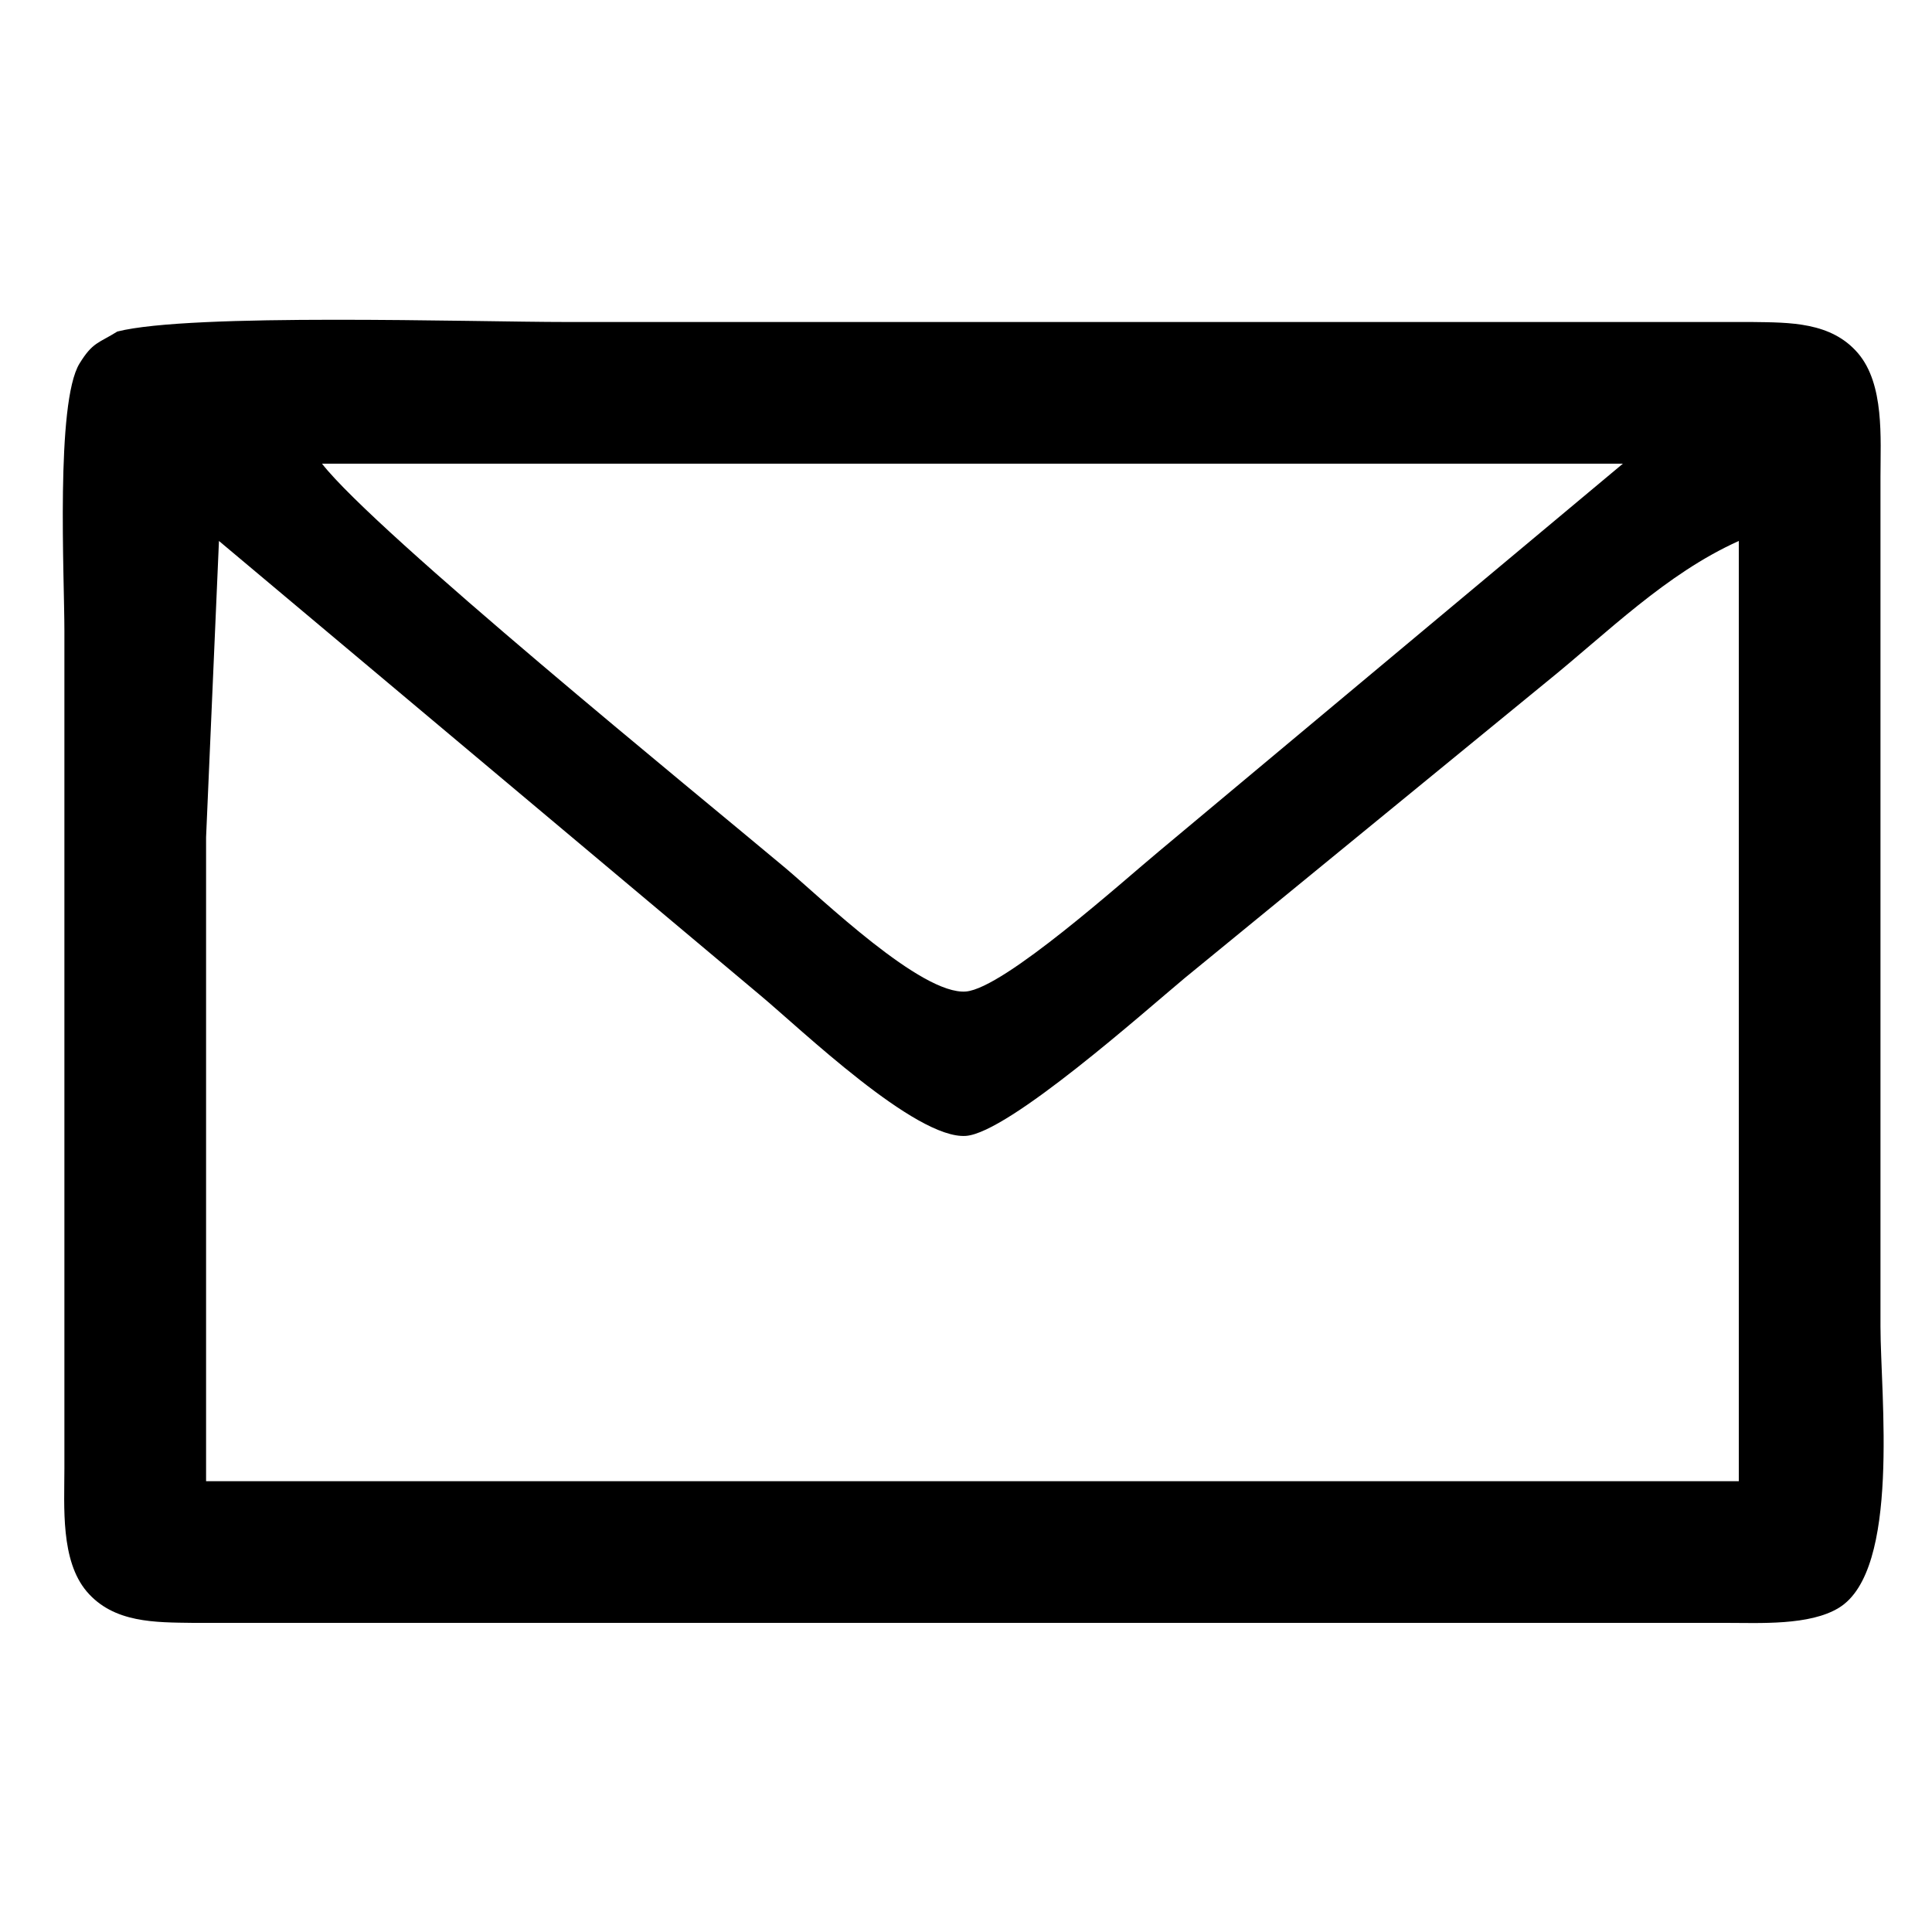 <?xml version="1.0" encoding="UTF-8" standalone="no"?>
<!DOCTYPE svg PUBLIC "-//W3C//DTD SVG 20010904//EN"
              "http://www.w3.org/TR/2001/REC-SVG-20010904/DTD/svg10.dtd">

<svg xmlns="http://www.w3.org/2000/svg"
     width="1.667in" height="1.667in"
     viewBox="0 0 150 150">
  <path id="選択範囲"
        fill="#000" stroke="none"
        d="M 9.11,25.74
           C 7.66,26.65 7.20,26.55 6.17,28.23
             4.31,31.28 5.00,44.75 5.00,49.00
             5.00,49.00 5.00,114.00 5.00,114.00
             5.00,116.99 4.69,121.16 6.74,123.57
             8.83,126.02 12.06,125.96 15.00,126.00
             15.00,126.00 36.00,126.00 36.00,126.00
             36.00,126.00 134.00,126.00 134.00,126.00
             136.63,126.00 140.50,126.22 142.77,124.83
             147.57,121.90 146.00,108.25 146.00,103.00
             146.00,103.00 146.00,37.00 146.00,37.00
             146.00,34.01 146.31,29.84 144.26,27.43
             142.17,24.98 138.94,25.04 136.00,25.00
             136.00,25.00 115.00,25.00 115.00,25.00
             115.00,25.00 44.00,25.00 44.00,25.00
             36.64,25.00 14.84,24.29 9.11,25.74 Z
           M 126.00,36.00
           C 126.00,36.00 90.00,66.08 90.00,66.08
             87.26,68.35 77.97,76.72 75.00,76.98
             71.54,77.27 63.79,69.76 61.00,67.41
             54.06,61.59 29.16,41.34 25.00,36.00
             25.00,36.00 126.00,36.00 126.00,36.00 Z
           M 17.00,42.00
           C 17.00,42.00 59.00,77.25 59.00,77.25
             62.19,79.91 71.10,88.48 75.00,88.19
             78.32,87.94 88.91,78.49 92.00,75.92
             92.00,75.92 120.00,53.00 120.00,53.00
             124.81,49.12 129.33,44.55 135.00,42.00
             135.00,42.00 135.00,115.00 135.00,115.00
             135.00,115.00 16.00,115.00 16.00,115.00
             16.00,115.00 16.00,65.00 16.00,65.00
             16.00,65.00 17.00,42.00 17.00,42.00 Z" />
</svg>

